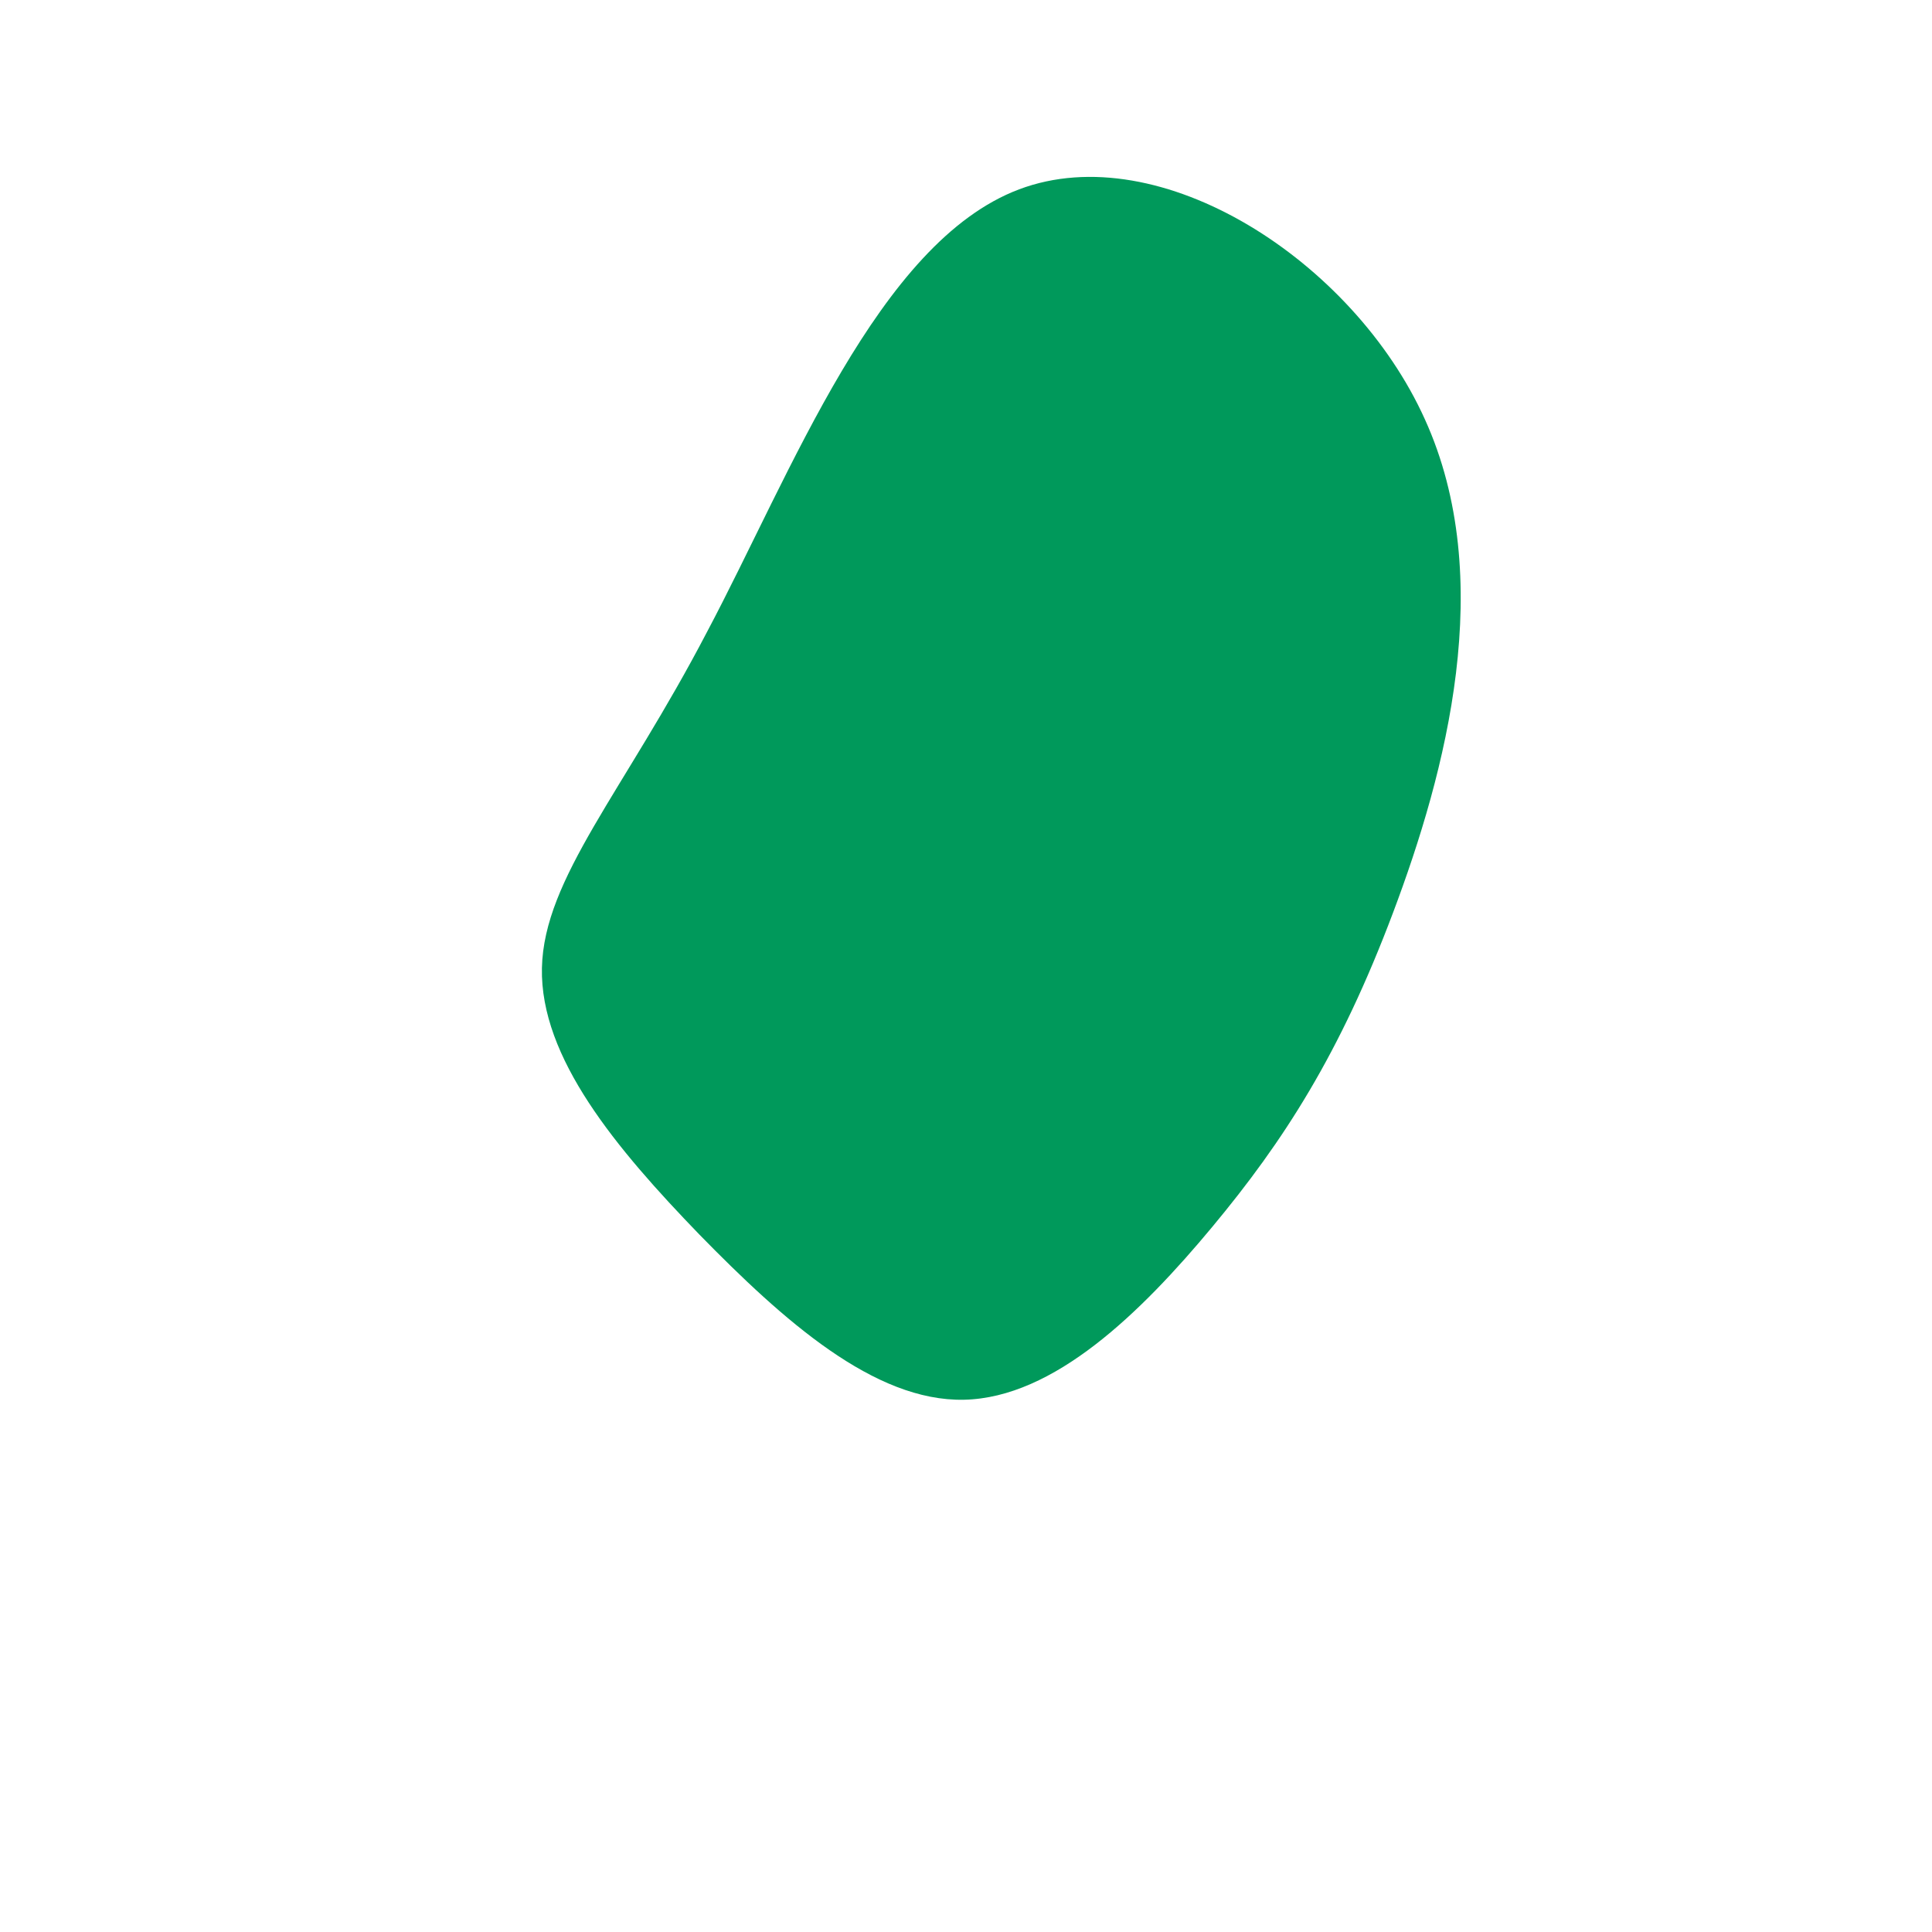 <?xml version="1.0" standalone="no"?>
<svg viewBox="0 0 200 200" xmlns="http://www.w3.org/2000/svg">
  <path fill="#00995B" d="M47.5,-56.6C55,-40.1,49.7,-20.1,44.2,-5.5C38.7,9.1,32.9,18.1,25.5,27C18.1,35.9,9.1,44.7,-0.2,44.9C-9.5,45.1,-18.9,36.7,-27.6,27.8C-36.2,18.9,-44.1,9.5,-43.9,0.2C-43.7,-9.1,-35.4,-18.1,-26.8,-34.6C-18.1,-51,-9.1,-74.9,5.5,-80.4C20.1,-85.9,40.1,-73,47.5,-56.6Z" transform="translate(100 100)" />
</svg>
